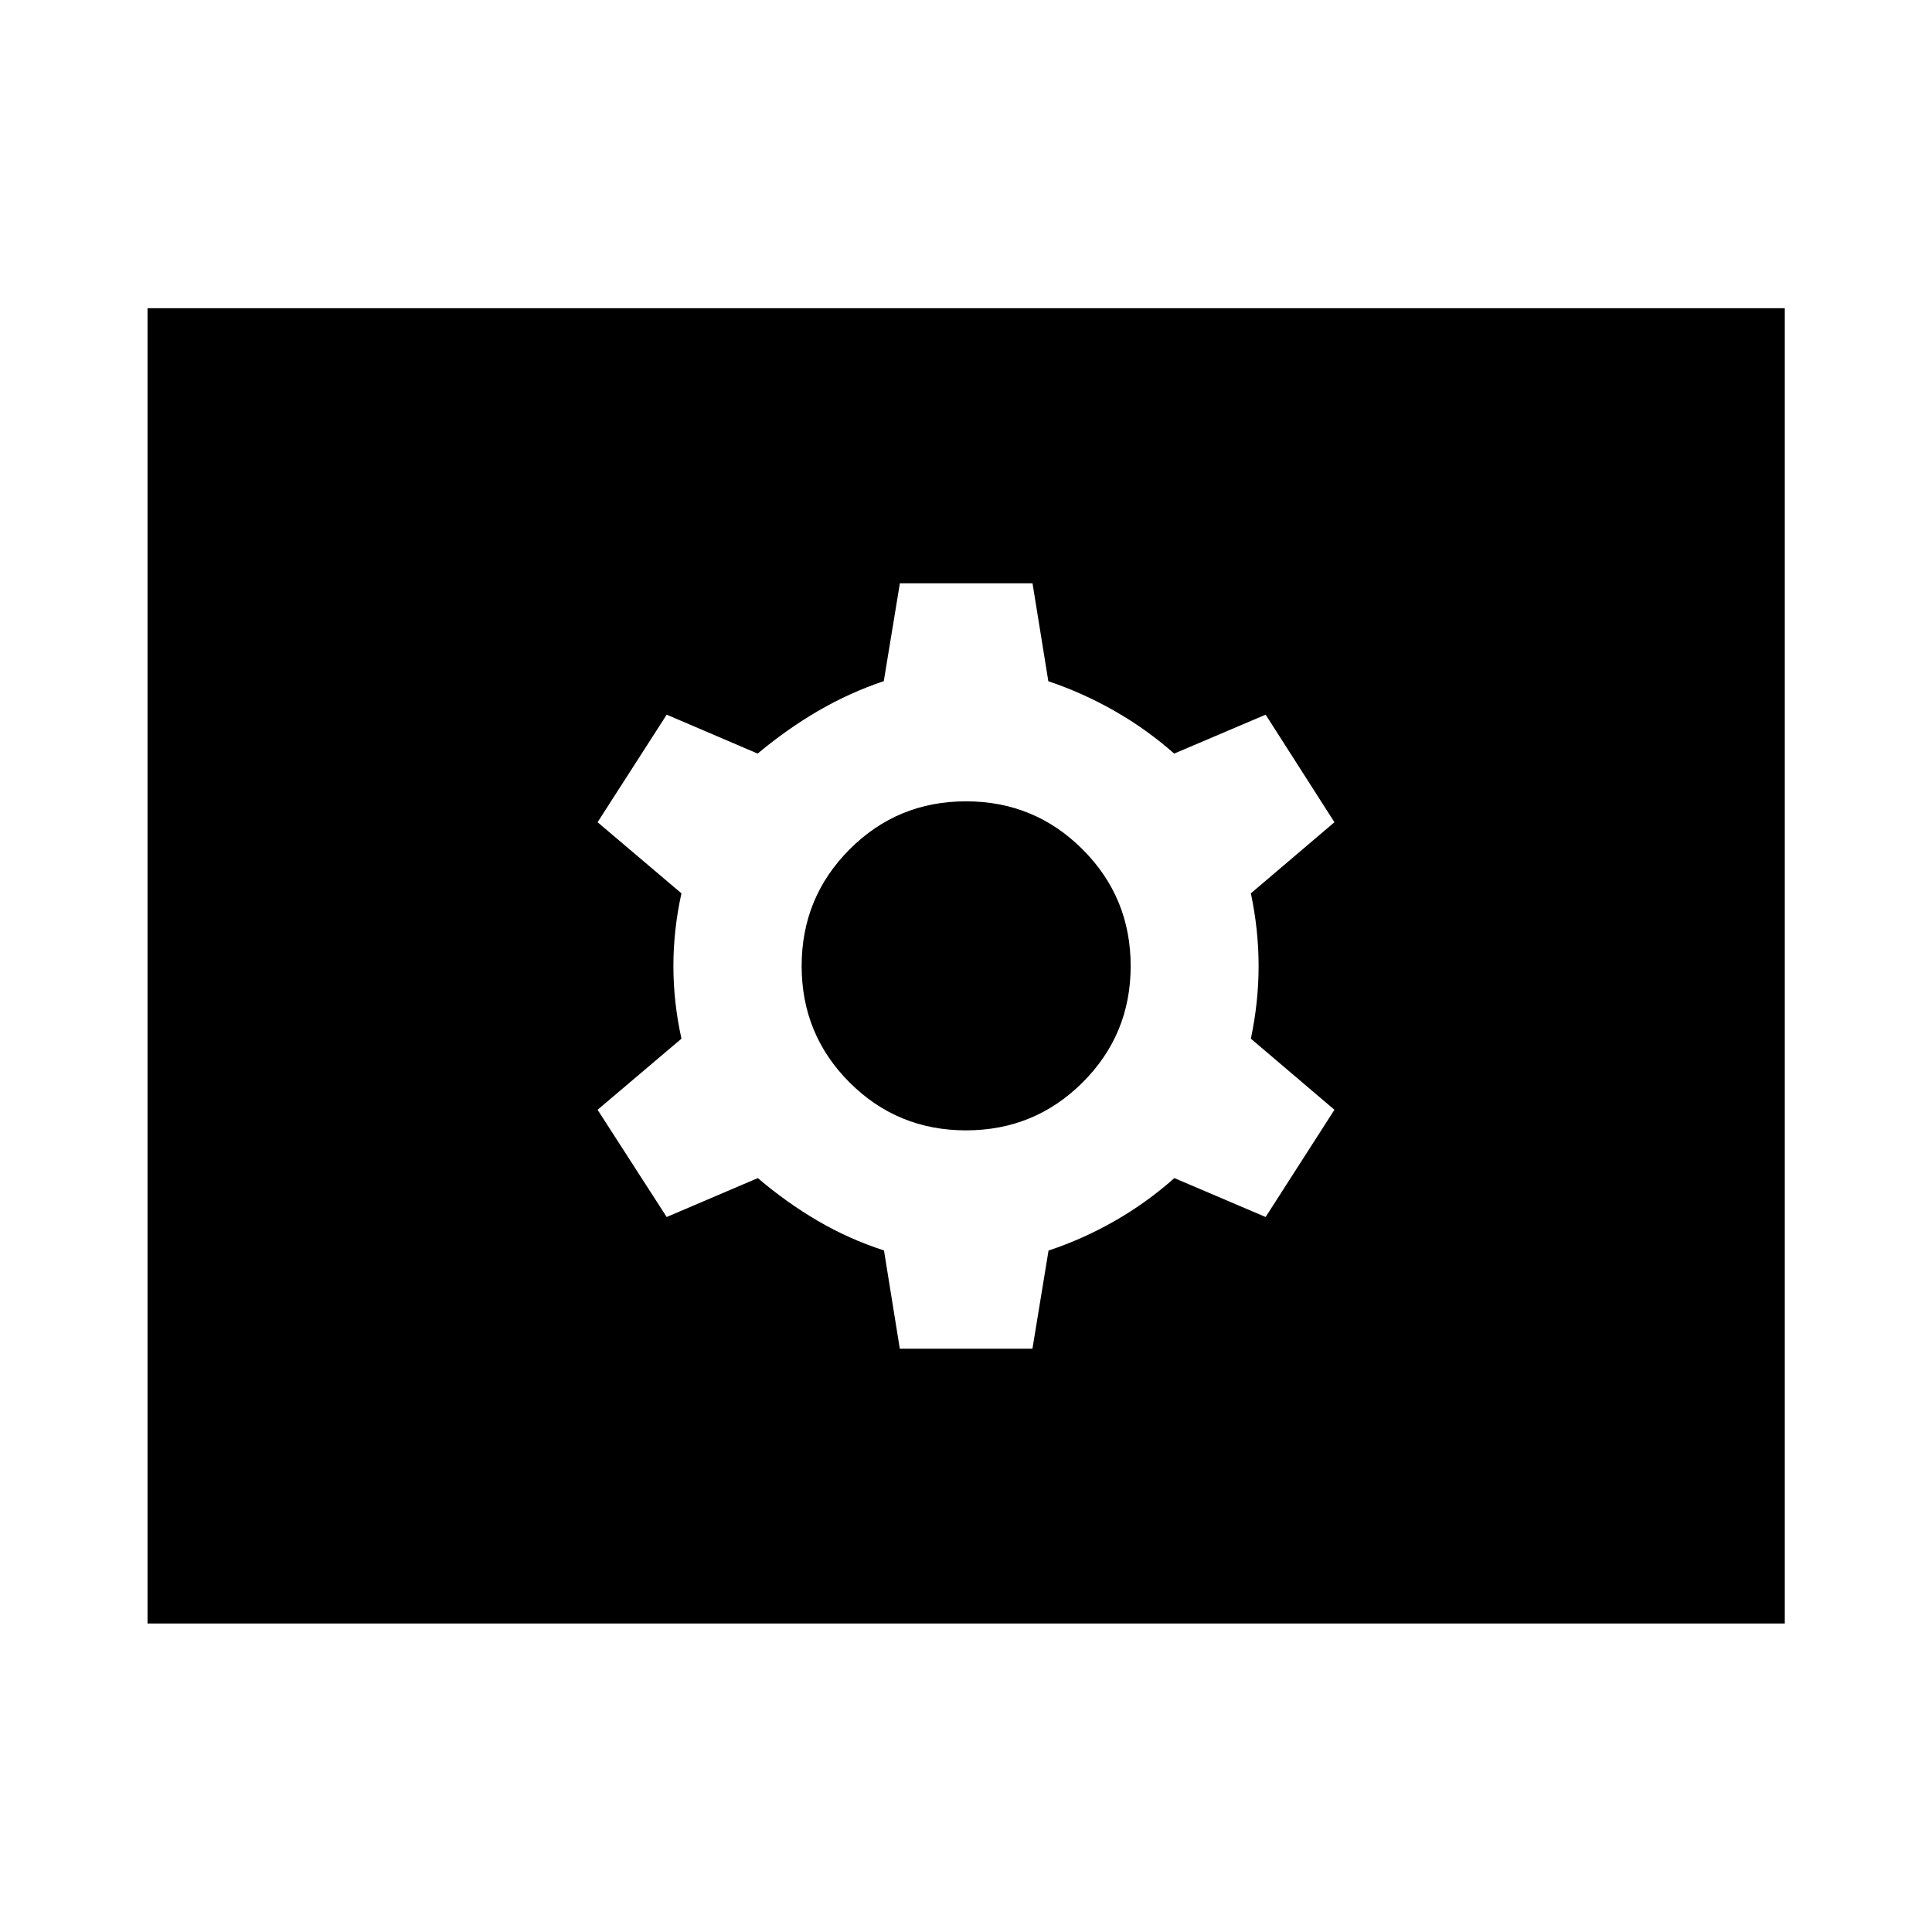 <svg xmlns="http://www.w3.org/2000/svg" height="40" viewBox="0 -960 960 960" width="40"><path d="M447.108-289.834h65.906l8-48.775q17.095-5.666 32.968-14.753 15.873-9.087 29.547-21.247l45.355 19.333 34.188-53.282-41.521-35.333q3.84-18.134 3.84-36.109t-3.84-36.109l41.521-35.333-34.178-53.442-45.452 19.334q-13.587-12.001-29.46-21.088-15.873-9.087-33.069-14.858l-7.862-48.67h-65.906l-8 48.615q-17.254 5.826-32.794 14.913-15.54 9.087-29.88 21.088l-45.195-19.334-34.348 53.442 41.681 35.333q-4 18.134-4 36.109t4 36.109l-41.681 35.333 34.338 53.282 45.292-19.333q14.253 12.16 29.793 21.247t32.895 14.698l7.862 48.83ZM480-398.333q-34.051 0-57.859-23.808T398.333-480q0-34.051 23.808-57.938 23.808-23.888 57.859-23.888t57.938 23.888q23.888 23.887 23.888 57.938t-23.888 57.859Q514.051-398.333 480-398.333ZM73.304-153.304v-653.551h813.551v653.551H73.305Z"/></svg>